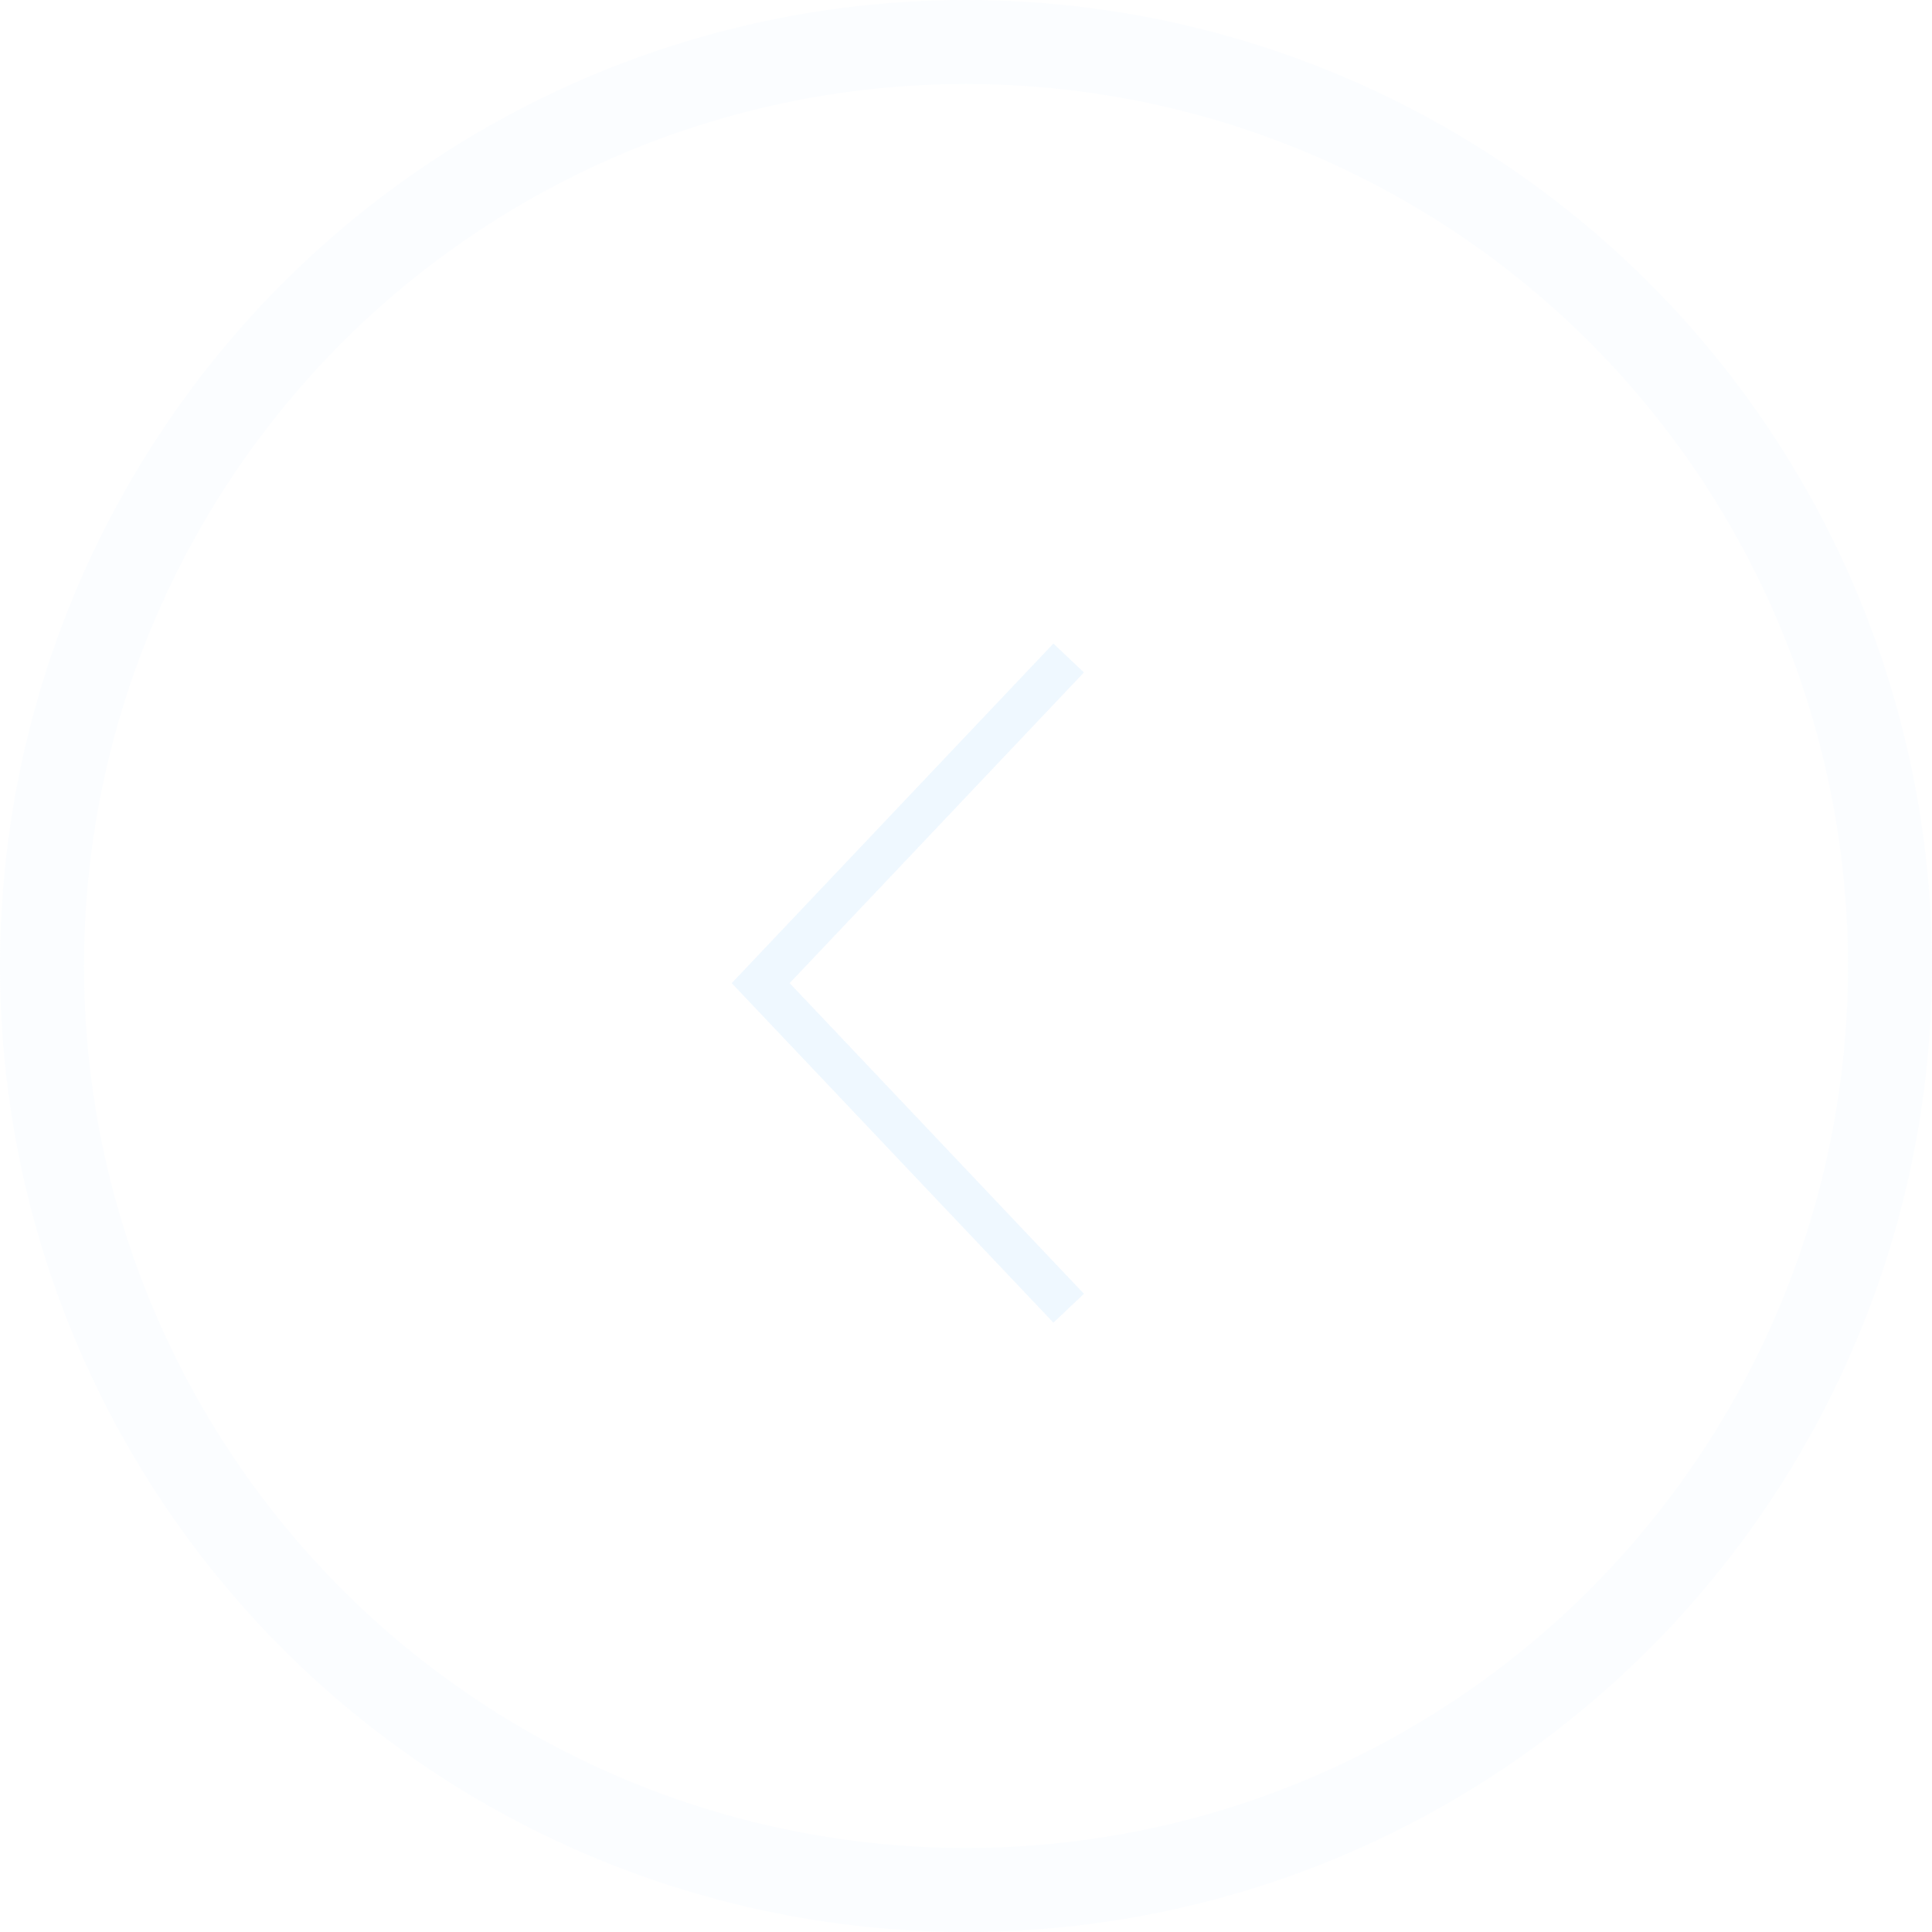 <svg width="46" height="46" viewBox="0 0 46 46" fill="none" xmlns="http://www.w3.org/2000/svg">
<path opacity="0.2" d="M25.444 31.148L18.111 23.408L25.444 15.667" stroke="#D5EBFF"/>
<circle opacity="0.1" cx="23" cy="23" r="22" transform="rotate(-180 23 23)" stroke="#D5EBFF" stroke-width="2"/>
<path opacity="0.2" d="M25.444 31.148L18.111 23.408L25.444 15.667" stroke="#D5EBFF"/>
</svg>

